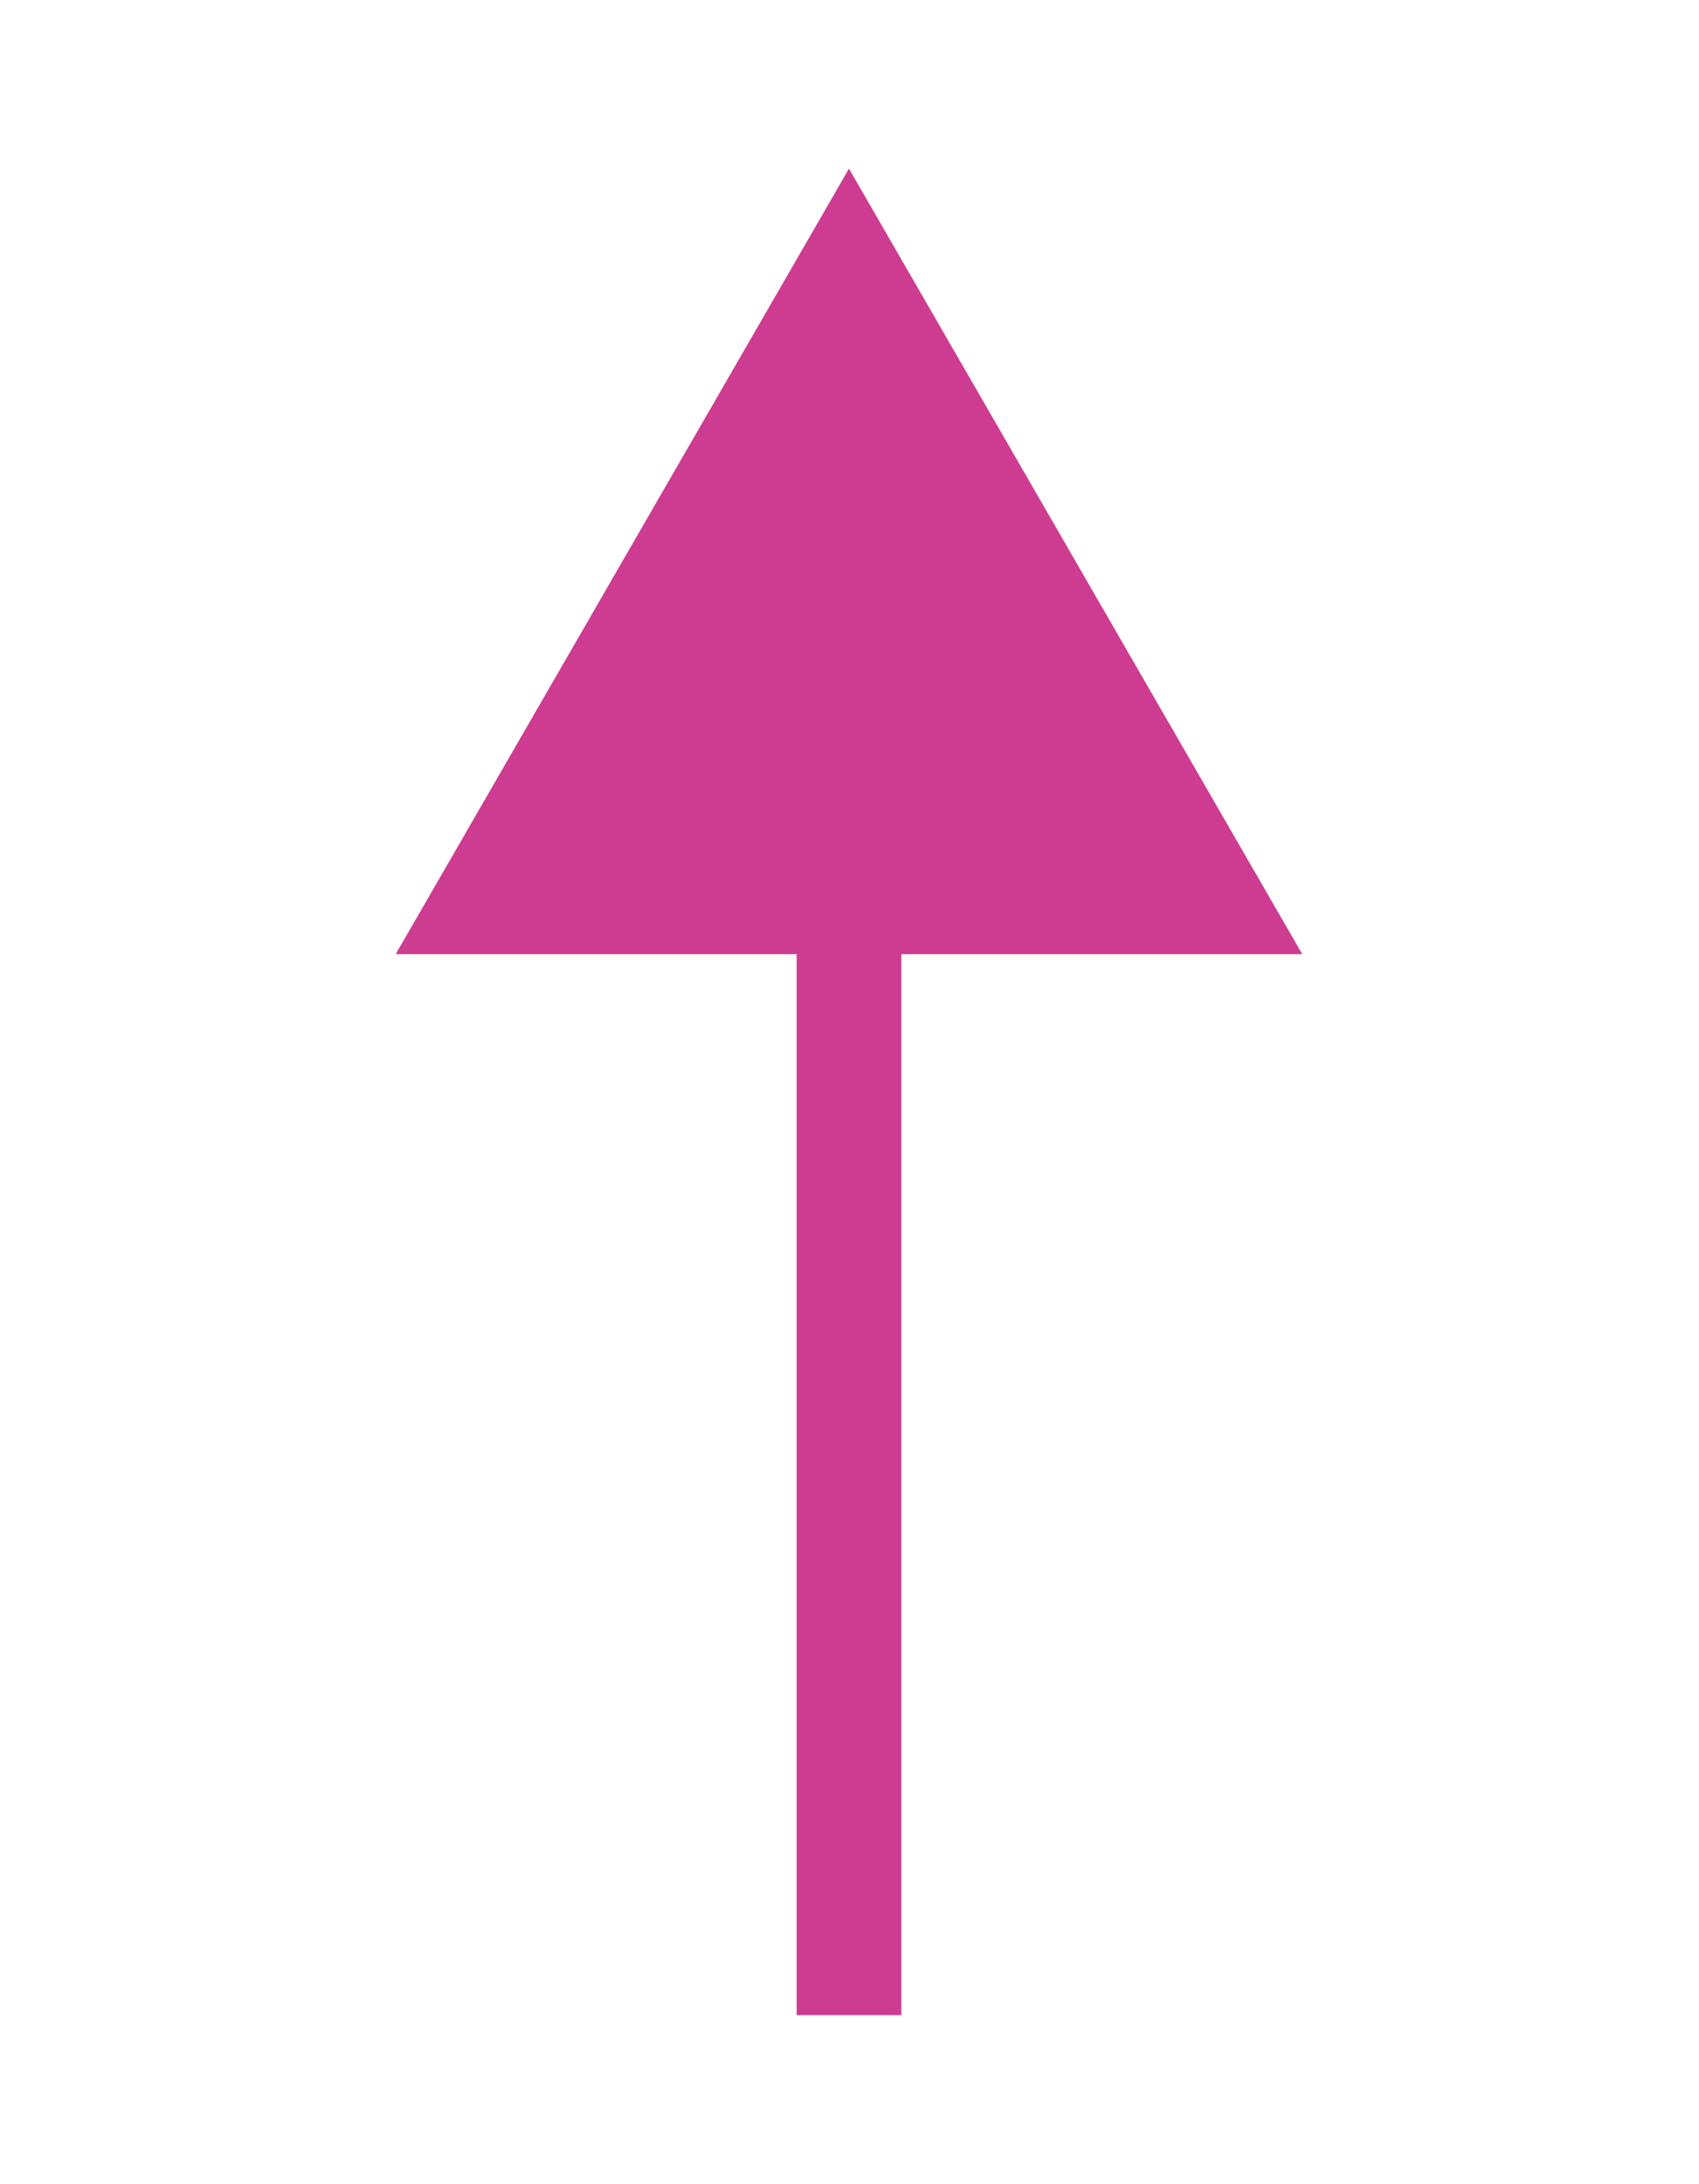 <?xml version="1.0" encoding="utf-8"?>
<!-- Generator: Adobe Illustrator 19.1.0, SVG Export Plug-In . SVG Version: 6.00 Build 0)  -->
<svg version="1.1" id="Layer_1" xmlns="http://www.w3.org/2000/svg" xmlns:xlink="http://www.w3.org/1999/xlink" x="0px" y="0px"
	 viewBox="0 0 162.3 208.5" style="enable-background:new 0 0 162.3 208.5;" xml:space="preserve">
<style type="text/css">
	.st0{fill:#CD3C91;}
</style>
<polygon class="st0" points="124.4,91.1 81.1,16.1 37.8,91.1 76.1,91.1 76.1,192.4 86.1,192.4 86.1,91.1 "/>
</svg>
